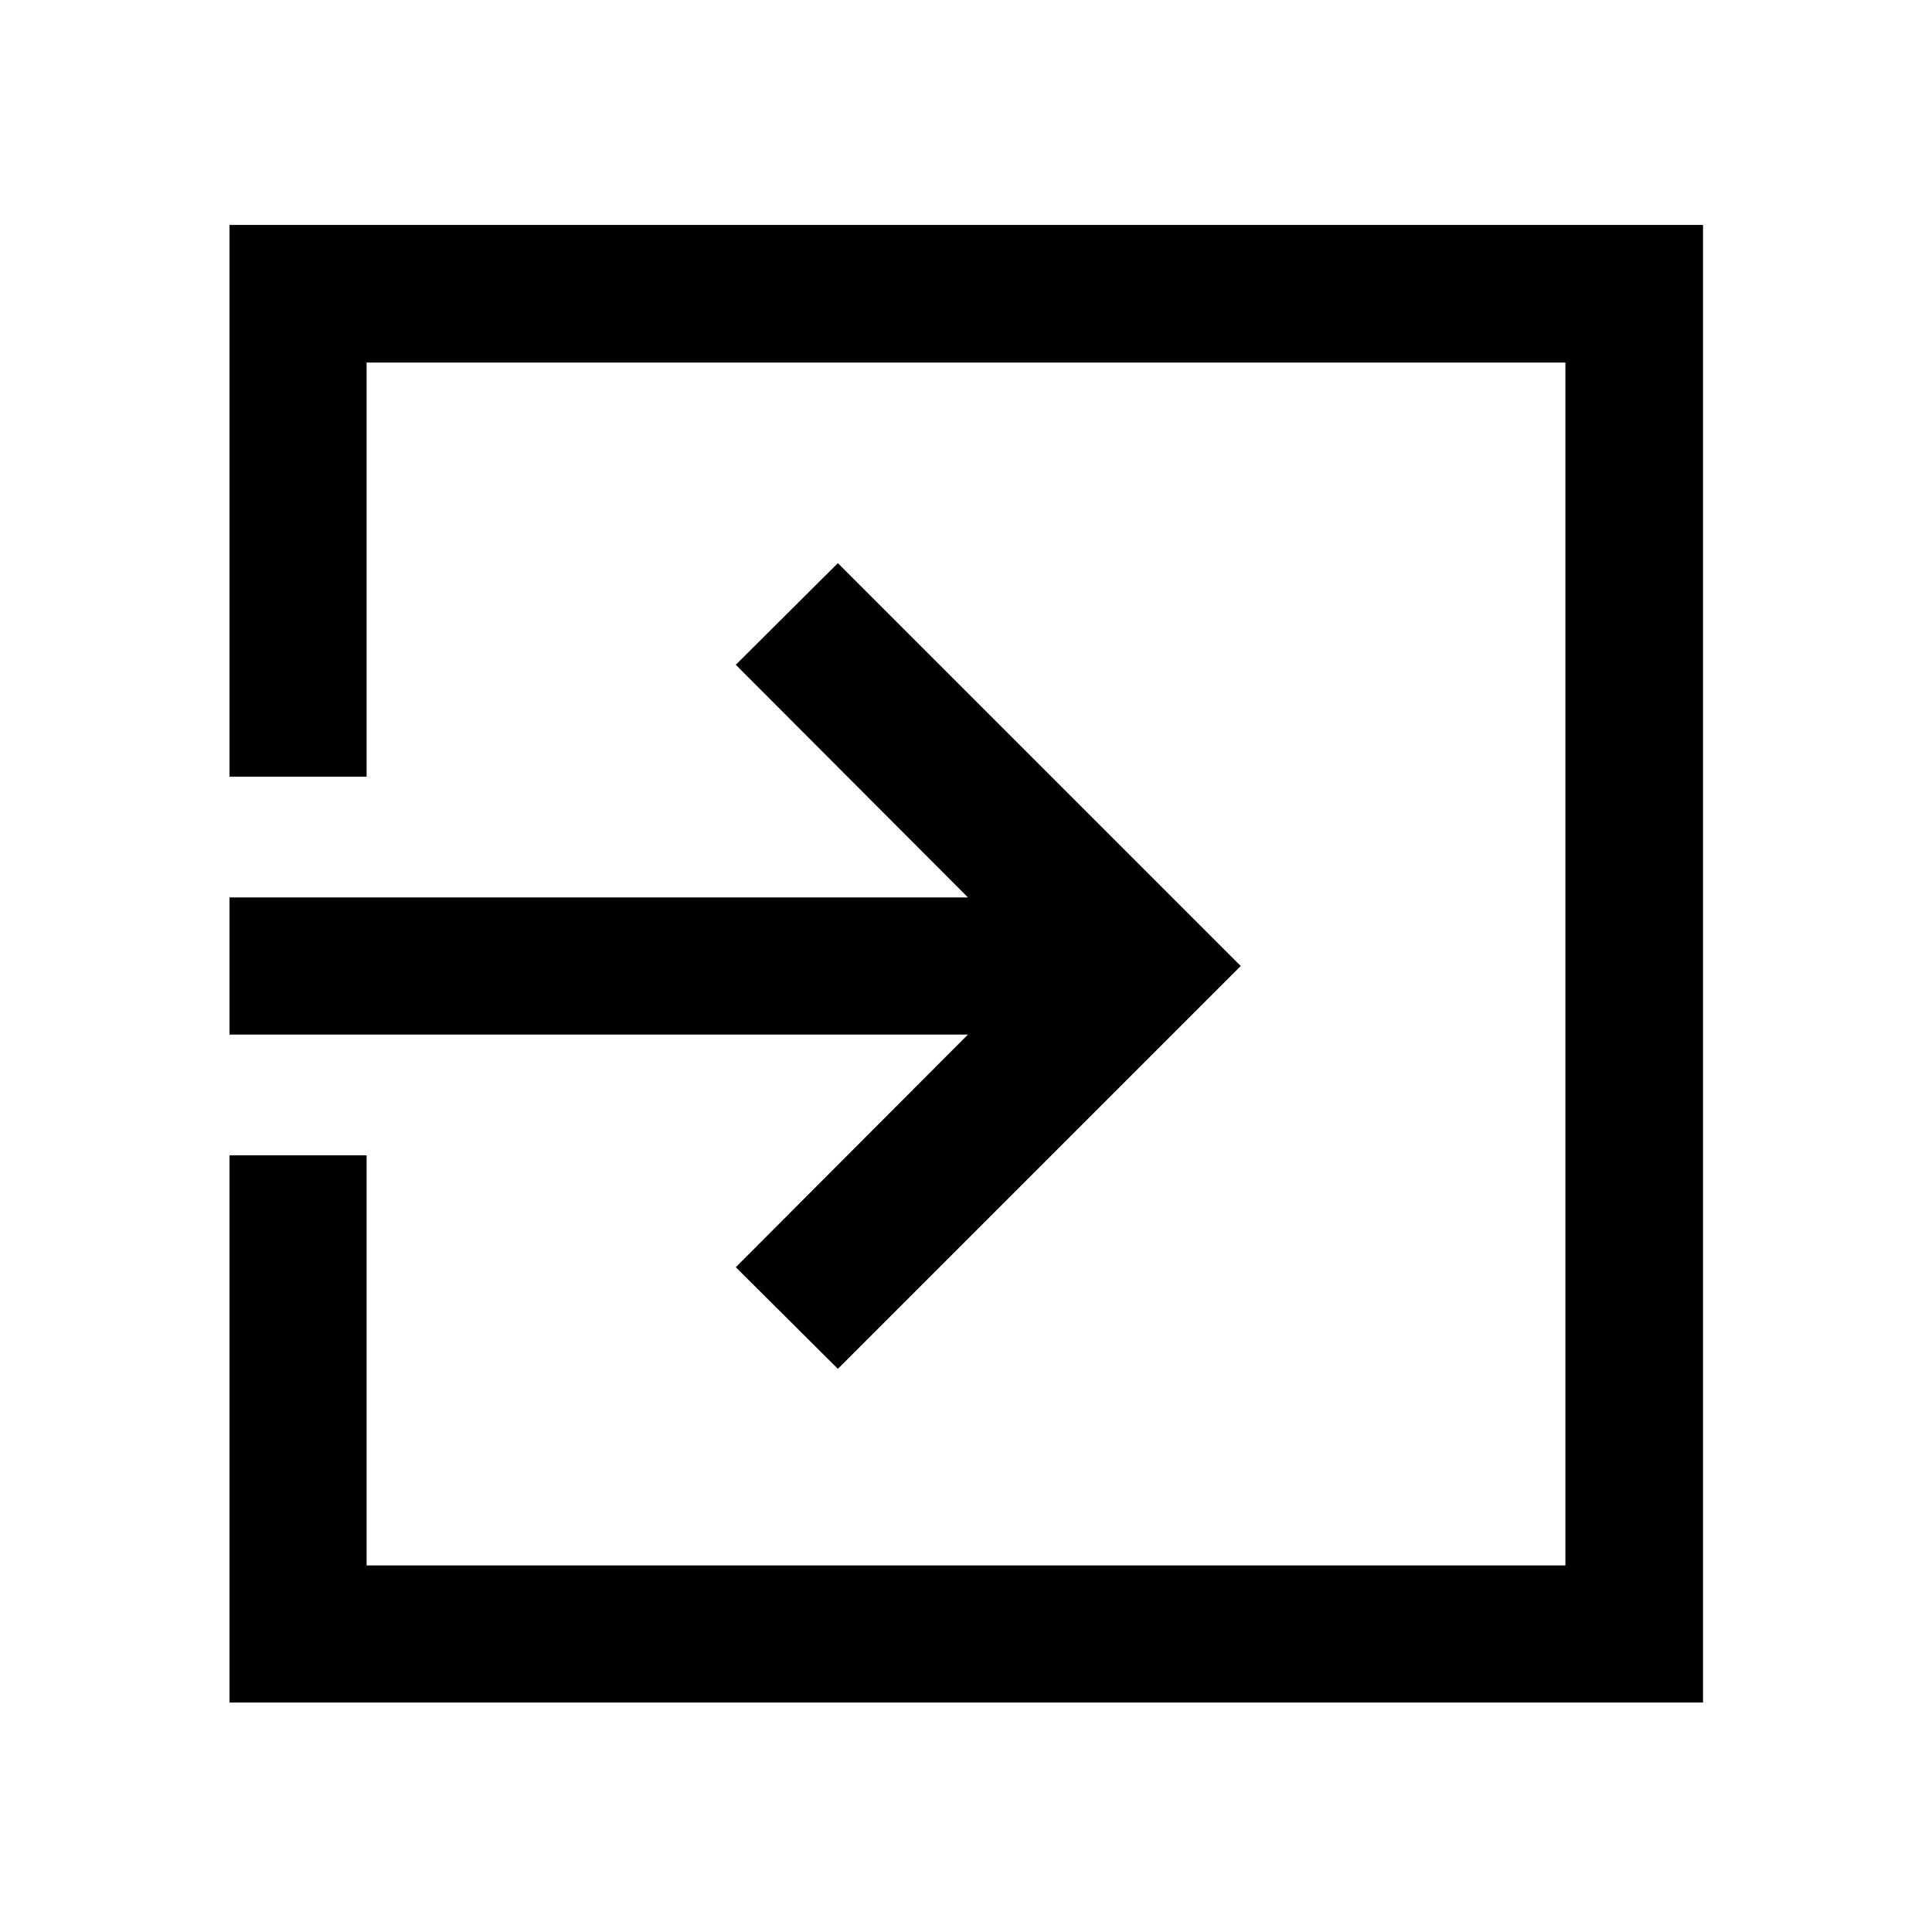 <svg xmlns="http://www.w3.org/2000/svg" width="48" height="48" viewBox="0 -960 960 960"><path d="m416.348-279.826-50.739-50.5 115.369-115.609H114.022v-68.13h366.956L365.609-629.674l50.739-50.5L616.522-480 416.348-279.826ZM114.022-114.022v-271.913h68.13v203.783h595.696v-597.696H182.152v205.783h-68.13v-274.153h732.196v734.196H114.022Z"/></svg>